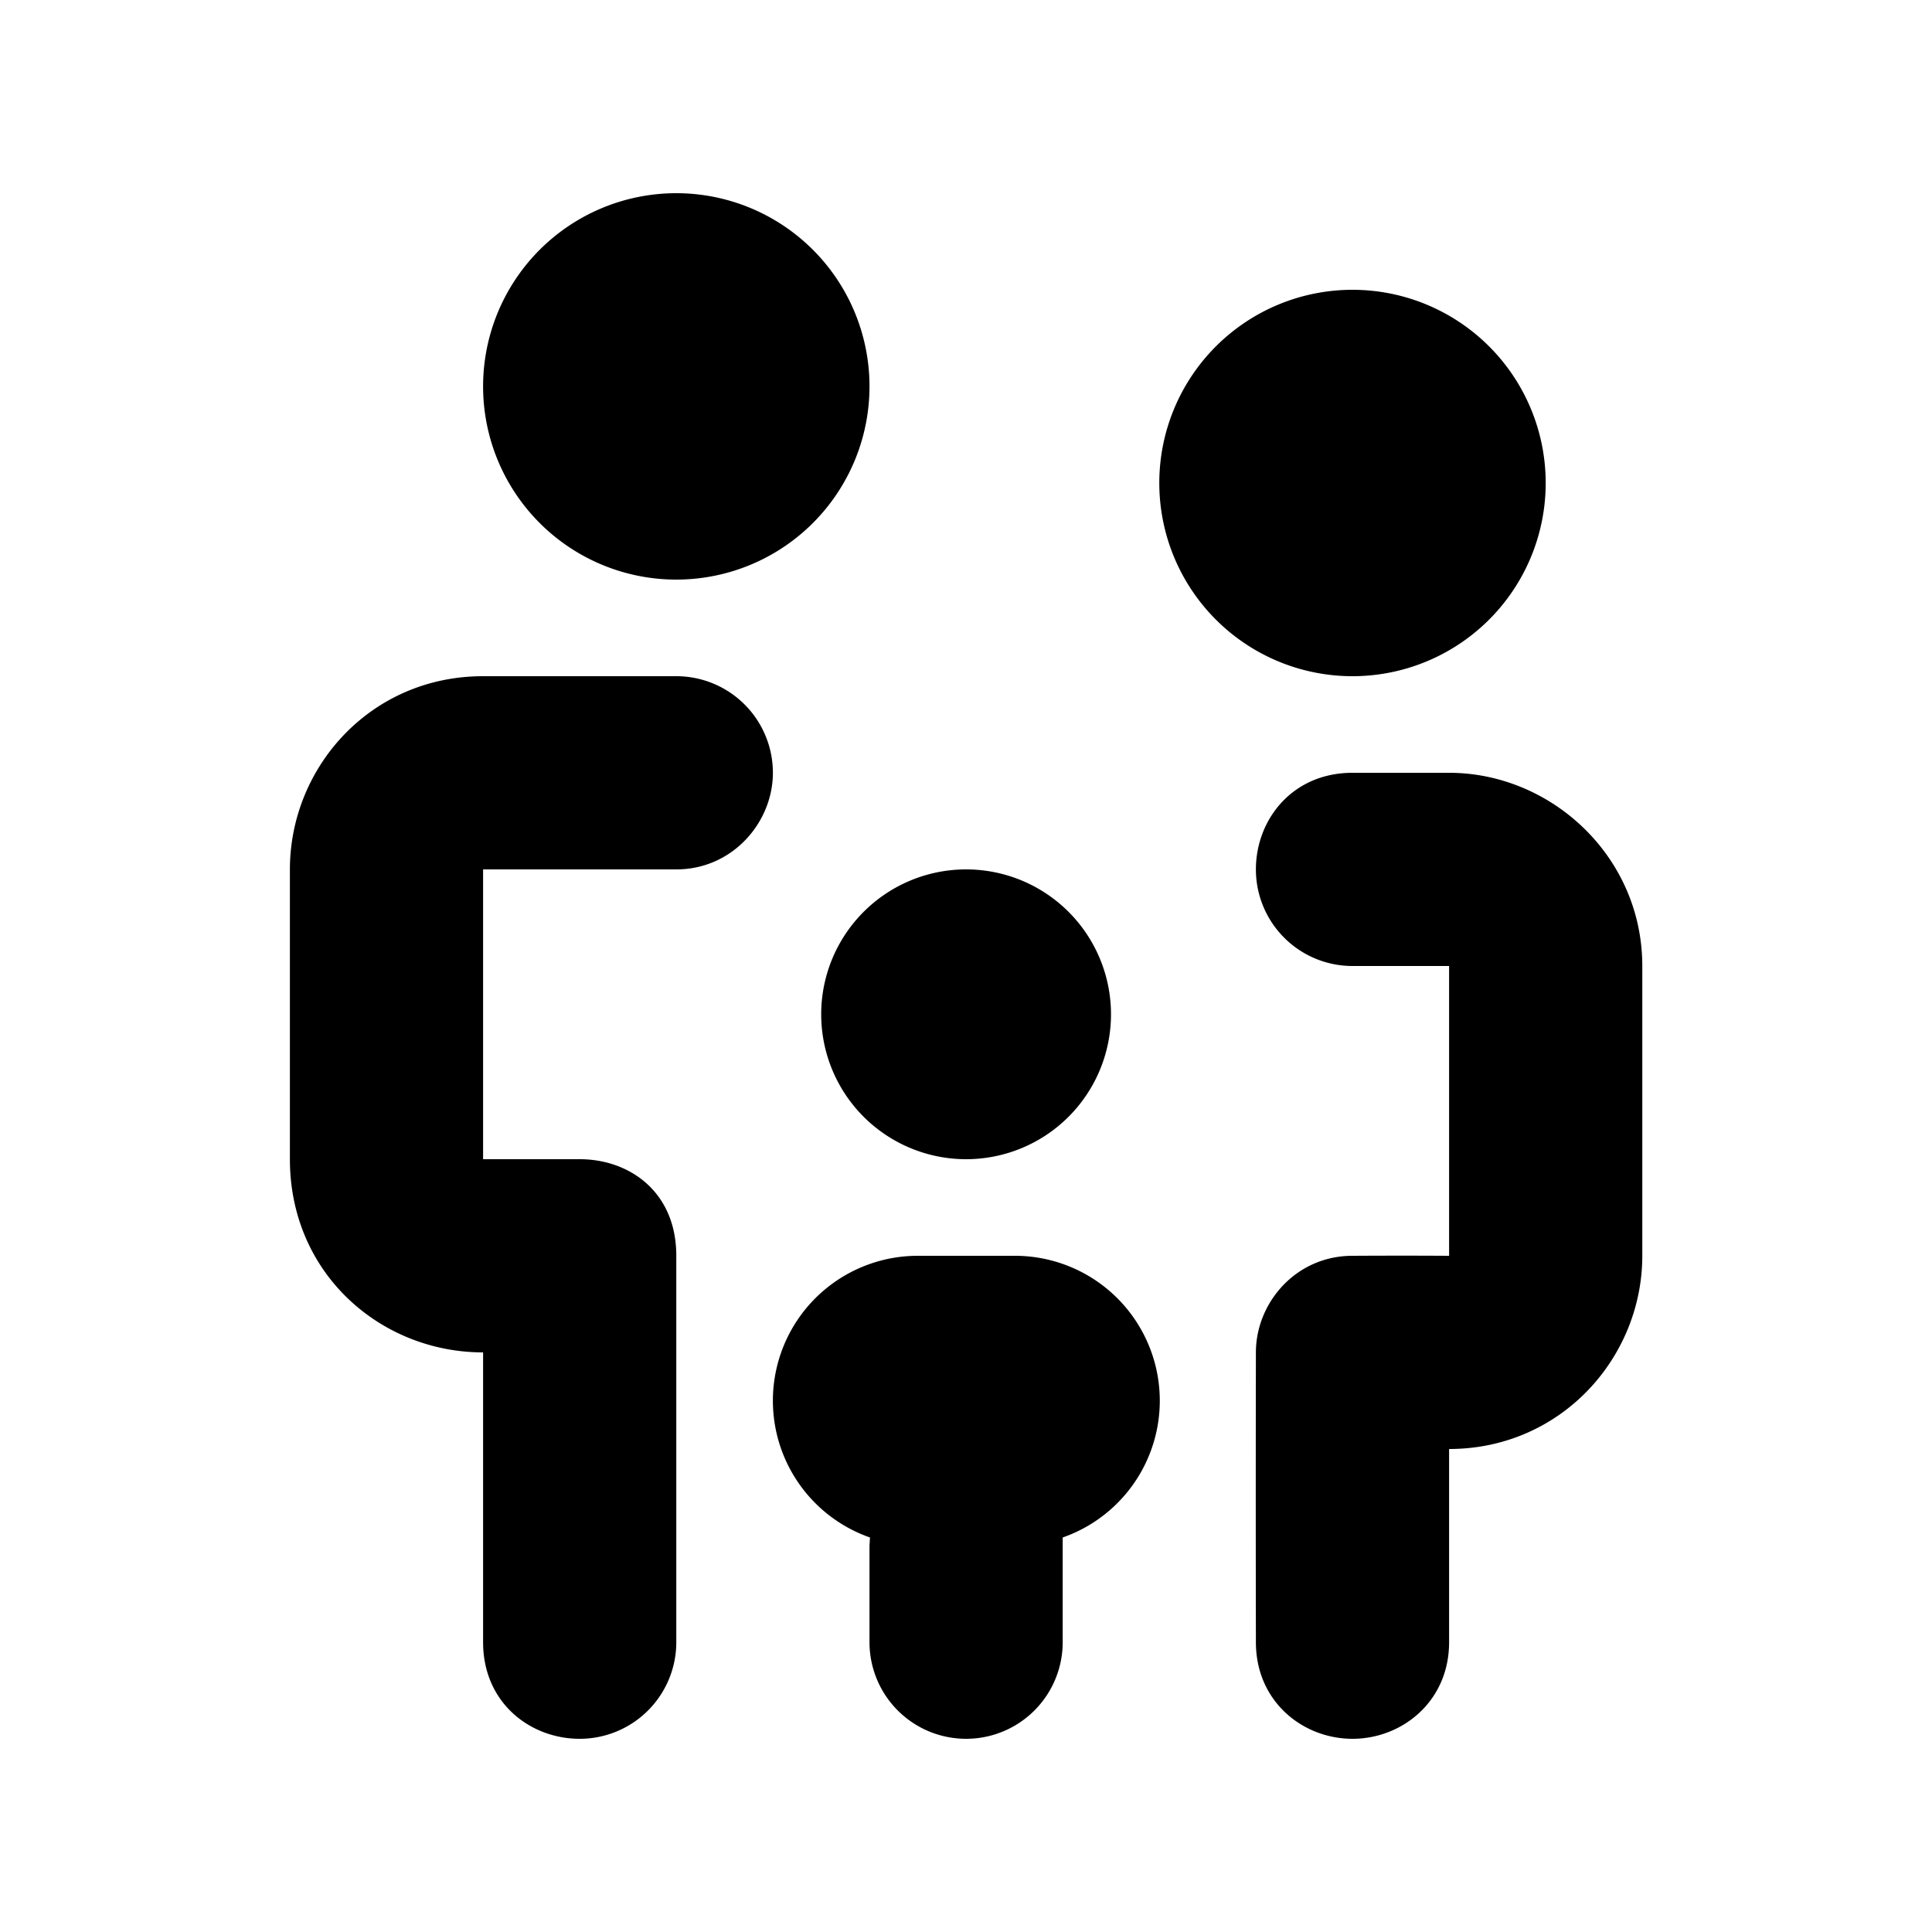 <svg id="icon" height="20" viewBox="0 0 20 20" width="20" xmlns="http://www.w3.org/2000/svg"><path d="m15.001 8c1.055 0 2 .864 2 2v3c0 1.054-.842 2-2 2v2c0 .614-.487 1-1 1s-1-.384-1-1a750 750 0 0 1 0-3c0-.513.413-1 1-1a82.99 82.99 0 0 1 1 0v-3h-1a1 1 0 0 1 -1-1c0-.513.375-1 1-1zm-4.5 5a1.5 1.5 0 0 1 .5 2.916v1.084a1 1 0 1 1 -2 0v-1l.005-.084a1.5 1.5 0 0 1 .494-2.916h1zm-3.5-6a1 1 0 0 1 1 1c0 .513-.418 1-1 1h-2v3h1c.513 0 1 .336 1 1v4a1 1 0 0 1 -1 1c-.513 0-1-.373-1-1v-3c-1.054 0-2-.81-2-2v-3c0-1.054.832-2 2-2zm3 2a1.5 1.5 0 1 1 0 3 1.5 1.5 0 0 1 0-3zm4-6a2 2 0 1 1 0 4 2 2 0 0 1 0-4zm-7-1a2 2 0 1 1 0 4 2 2 0 0 1 0-4z" fill="#282D37" style="fill: currentColor;fill: currentColor" fill-rule="evenodd"/></svg>
